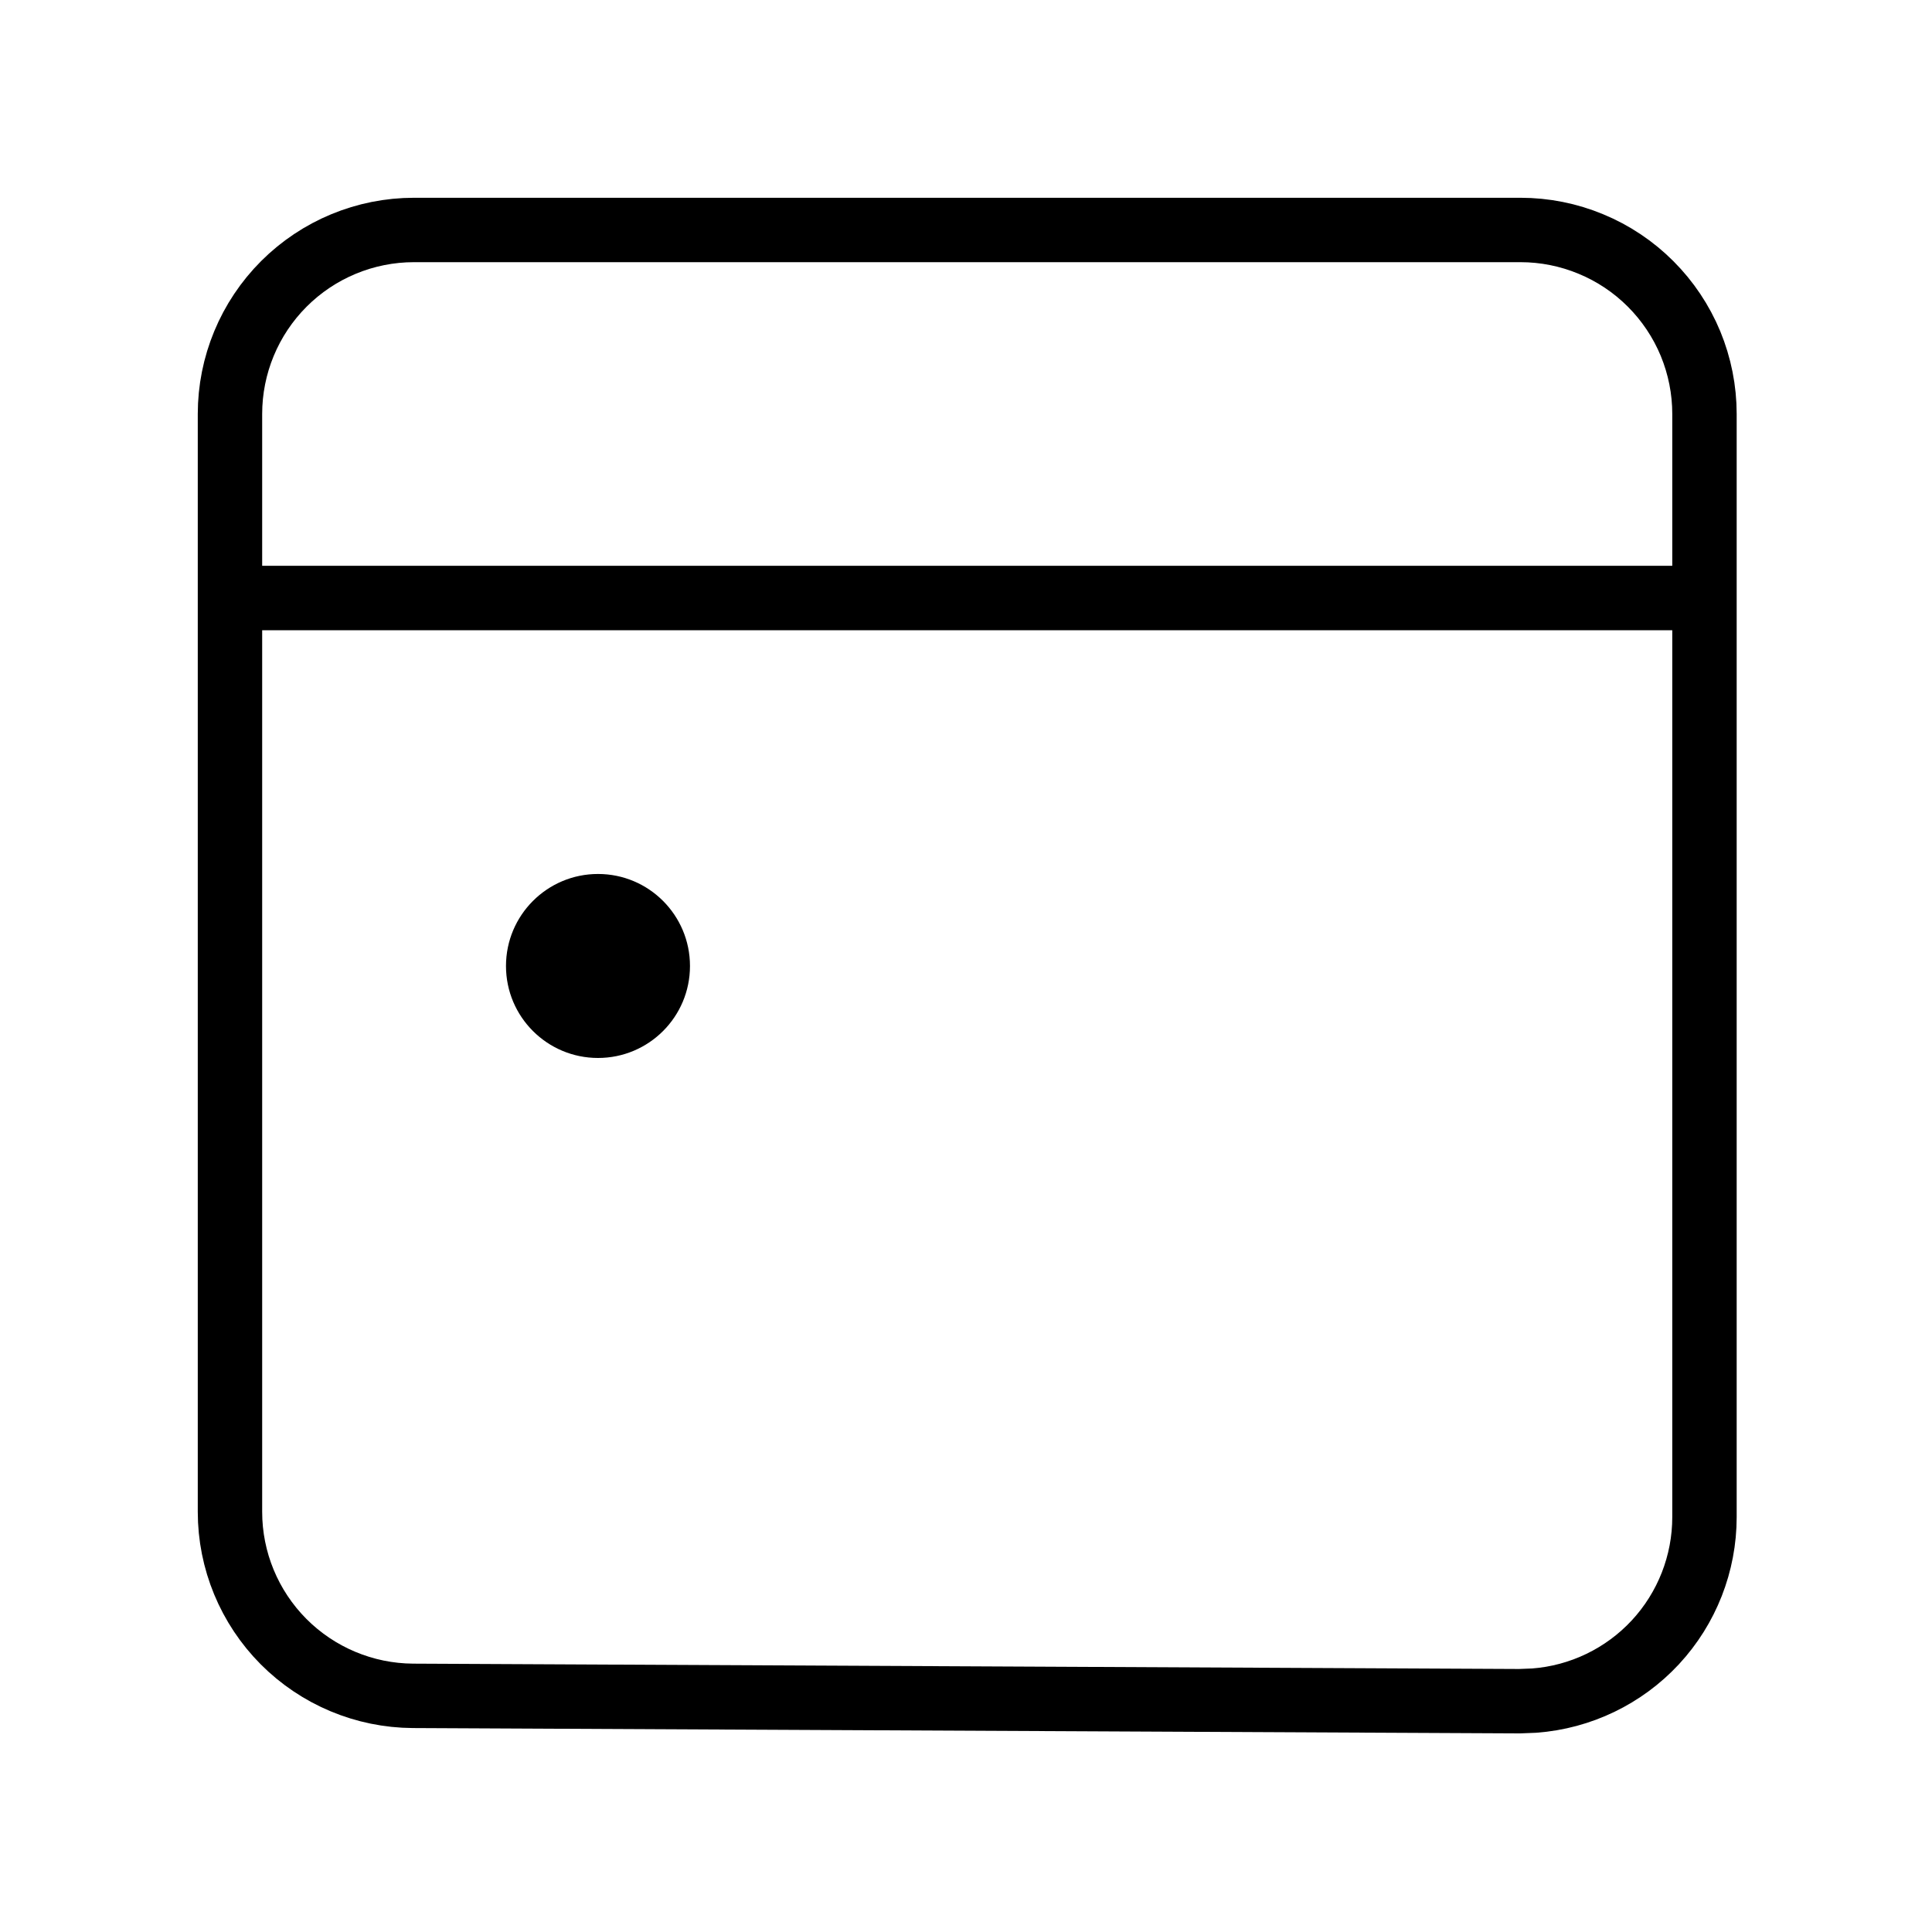 <svg width="30" height="30" viewBox="0 0 30 30" fill="none" xmlns="http://www.w3.org/2000/svg">
<path d="M3.571 9.286H26.467M6.428 3.571H23.61C23.985 3.571 24.357 3.645 24.703 3.789C25.05 3.932 25.365 4.143 25.63 4.408C25.895 4.673 26.106 4.988 26.25 5.335C26.393 5.682 26.467 6.053 26.467 6.428V23.557C26.467 24.278 26.195 24.972 25.705 25.501C25.215 26.029 24.543 26.353 23.824 26.407L23.596 26.416L6.414 26.333C5.659 26.329 4.936 26.026 4.403 25.491C3.87 24.955 3.571 24.231 3.571 23.476V6.428C3.571 5.671 3.872 4.944 4.408 4.408C4.944 3.872 5.671 3.571 6.428 3.571V3.571Z" stroke="black" stroke-linecap="round" stroke-linejoin="round"/>
<path d="M9.286 16.428C10.075 16.428 10.714 15.789 10.714 15C10.714 14.211 10.075 13.571 9.286 13.571C8.497 13.571 7.857 14.211 7.857 15C7.857 15.789 8.497 16.428 9.286 16.428Z" fill="black"/>
</svg>
